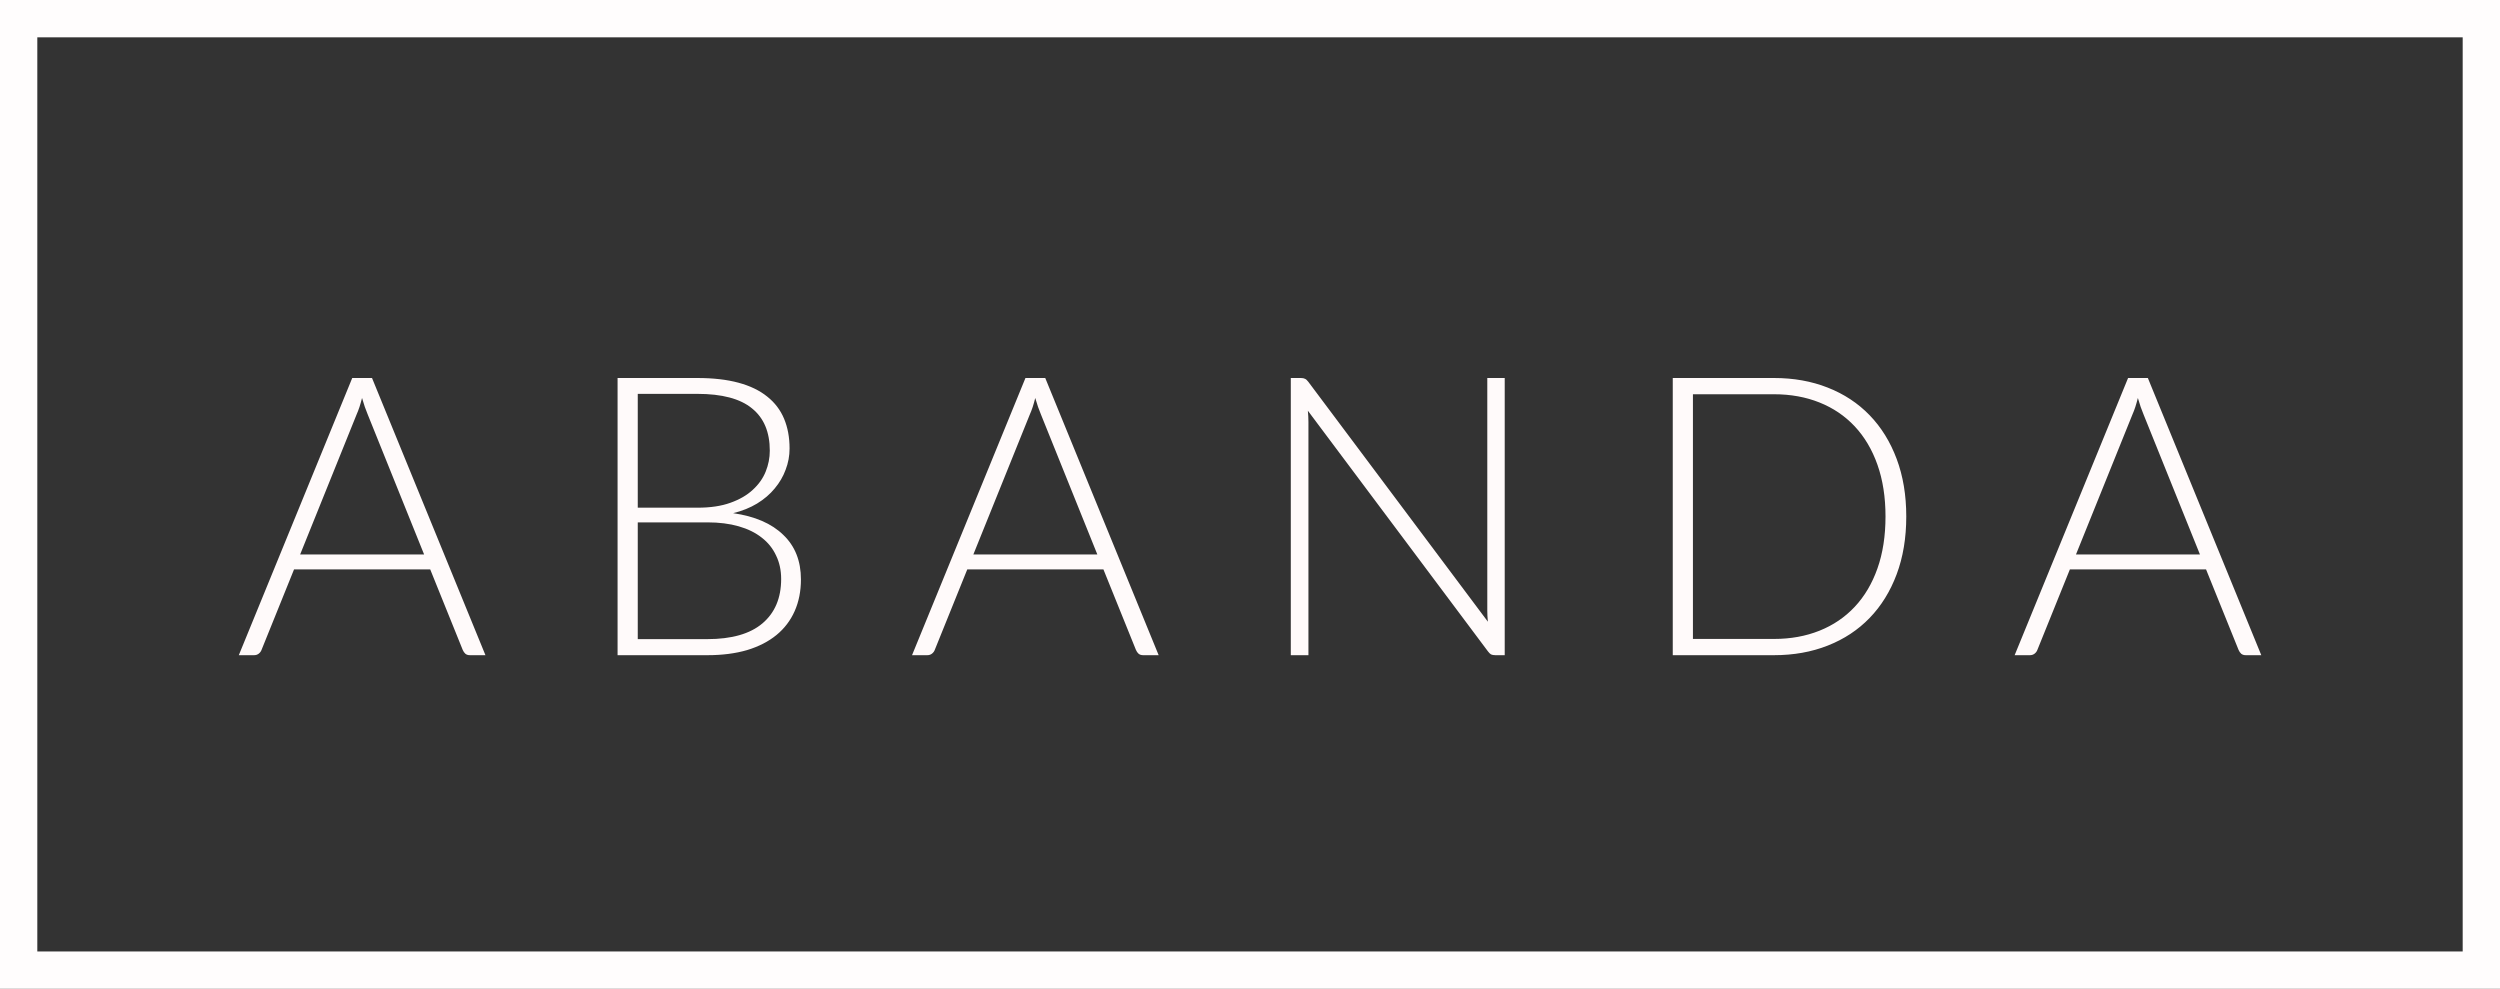 <svg width="134" height="53" viewBox="0 0 134 53" fill="none" xmlns="http://www.w3.org/2000/svg">
<rect x="0" y="0" width="134" height="53" fill="#333333" stroke="none"/>
<rect x="1" y="1" width="132" height="51" stroke="#FFFDFD" stroke-width="2"/>
<path d="M22.733 29.721L19.709 22.214C19.604 21.969 19.503 21.675 19.405 21.332C19.363 21.5 19.317 21.661 19.268 21.815C19.219 21.962 19.167 22.098 19.111 22.224L16.087 29.721H22.733ZM26.02 35.118H25.19C25.092 35.118 25.012 35.094 24.949 35.045C24.886 34.989 24.837 34.919 24.802 34.835L23.059 30.519H15.761L14.018 34.835C13.99 34.912 13.941 34.978 13.871 35.034C13.801 35.09 13.717 35.118 13.619 35.118H12.8L18.88 20.261H19.94L26.02 35.118ZM37.911 34.257C39.213 34.257 40.197 33.977 40.862 33.417C41.534 32.85 41.87 32.056 41.87 31.034C41.87 30.565 41.779 30.145 41.597 29.774C41.422 29.396 41.166 29.077 40.83 28.818C40.494 28.552 40.081 28.349 39.591 28.209C39.101 28.069 38.545 27.999 37.922 27.999H34.184V34.257H37.911ZM34.184 21.111V27.212H37.397C38.083 27.212 38.667 27.124 39.15 26.949C39.64 26.774 40.039 26.543 40.347 26.256C40.662 25.969 40.893 25.644 41.04 25.28C41.187 24.916 41.261 24.541 41.261 24.156C41.261 23.155 40.942 22.399 40.305 21.888C39.675 21.37 38.699 21.111 37.376 21.111H34.184ZM37.376 20.261C38.223 20.261 38.958 20.345 39.581 20.513C40.204 20.681 40.718 20.929 41.124 21.258C41.53 21.58 41.831 21.976 42.027 22.445C42.223 22.914 42.321 23.446 42.321 24.041C42.321 24.433 42.251 24.811 42.111 25.175C41.978 25.539 41.782 25.875 41.523 26.183C41.271 26.491 40.956 26.76 40.578 26.991C40.207 27.215 39.78 27.387 39.297 27.506C40.466 27.674 41.362 28.062 41.985 28.671C42.615 29.273 42.93 30.068 42.93 31.055C42.93 31.685 42.818 32.252 42.594 32.756C42.37 33.26 42.045 33.687 41.618 34.037C41.191 34.387 40.666 34.656 40.043 34.845C39.42 35.027 38.713 35.118 37.922 35.118H33.102V20.261H37.376ZM58.818 29.721L55.794 22.214C55.689 21.969 55.587 21.675 55.489 21.332C55.447 21.5 55.402 21.661 55.353 21.815C55.304 21.962 55.251 22.098 55.195 22.224L52.171 29.721H58.818ZM62.104 35.118H61.275C61.177 35.118 61.096 35.094 61.033 35.045C60.97 34.989 60.921 34.919 60.886 34.835L59.143 30.519H51.846L50.103 34.835C50.075 34.912 50.026 34.978 49.956 35.034C49.886 35.09 49.802 35.118 49.704 35.118H48.885L54.964 20.261H56.025L62.104 35.118ZM80.653 20.261V35.118H80.149C80.058 35.118 79.981 35.104 79.918 35.076C79.862 35.041 79.806 34.985 79.75 34.908L70.101 22.014C70.122 22.224 70.132 22.424 70.132 22.613V35.118H69.187V20.261H69.723C69.821 20.261 69.894 20.275 69.943 20.303C69.999 20.324 70.059 20.376 70.122 20.46L79.75 33.323C79.729 33.113 79.719 32.913 79.719 32.724V20.261H80.653ZM102.176 27.684C102.176 28.832 102.004 29.865 101.661 30.782C101.318 31.699 100.835 32.479 100.212 33.123C99.589 33.767 98.84 34.261 97.965 34.604C97.097 34.947 96.138 35.118 95.088 35.118H89.66V20.261H95.088C96.138 20.261 97.097 20.432 97.965 20.775C98.84 21.118 99.589 21.612 100.212 22.256C100.835 22.9 101.318 23.68 101.661 24.597C102.004 25.514 102.176 26.543 102.176 27.684ZM101.063 27.684C101.063 26.648 100.919 25.724 100.632 24.912C100.345 24.1 99.939 23.414 99.414 22.854C98.889 22.294 98.259 21.867 97.524 21.573C96.789 21.279 95.977 21.132 95.088 21.132H90.741V34.247H95.088C95.977 34.247 96.789 34.1 97.524 33.806C98.259 33.512 98.889 33.085 99.414 32.525C99.939 31.965 100.345 31.279 100.632 30.467C100.919 29.655 101.063 28.727 101.063 27.684ZM117.918 29.721L114.894 22.214C114.789 21.969 114.688 21.675 114.59 21.332C114.548 21.5 114.502 21.661 114.453 21.815C114.404 21.962 114.352 22.098 114.296 22.224L111.272 29.721H117.918ZM121.205 35.118H120.375C120.277 35.118 120.197 35.094 120.134 35.045C120.071 34.989 120.022 34.919 119.987 34.835L118.244 30.519H110.946L109.203 34.835C109.175 34.912 109.126 34.978 109.056 35.034C108.986 35.09 108.902 35.118 108.804 35.118H107.985L114.065 20.261H115.125L121.205 35.118Z" fill="#FFFAFA"/>
</svg>
